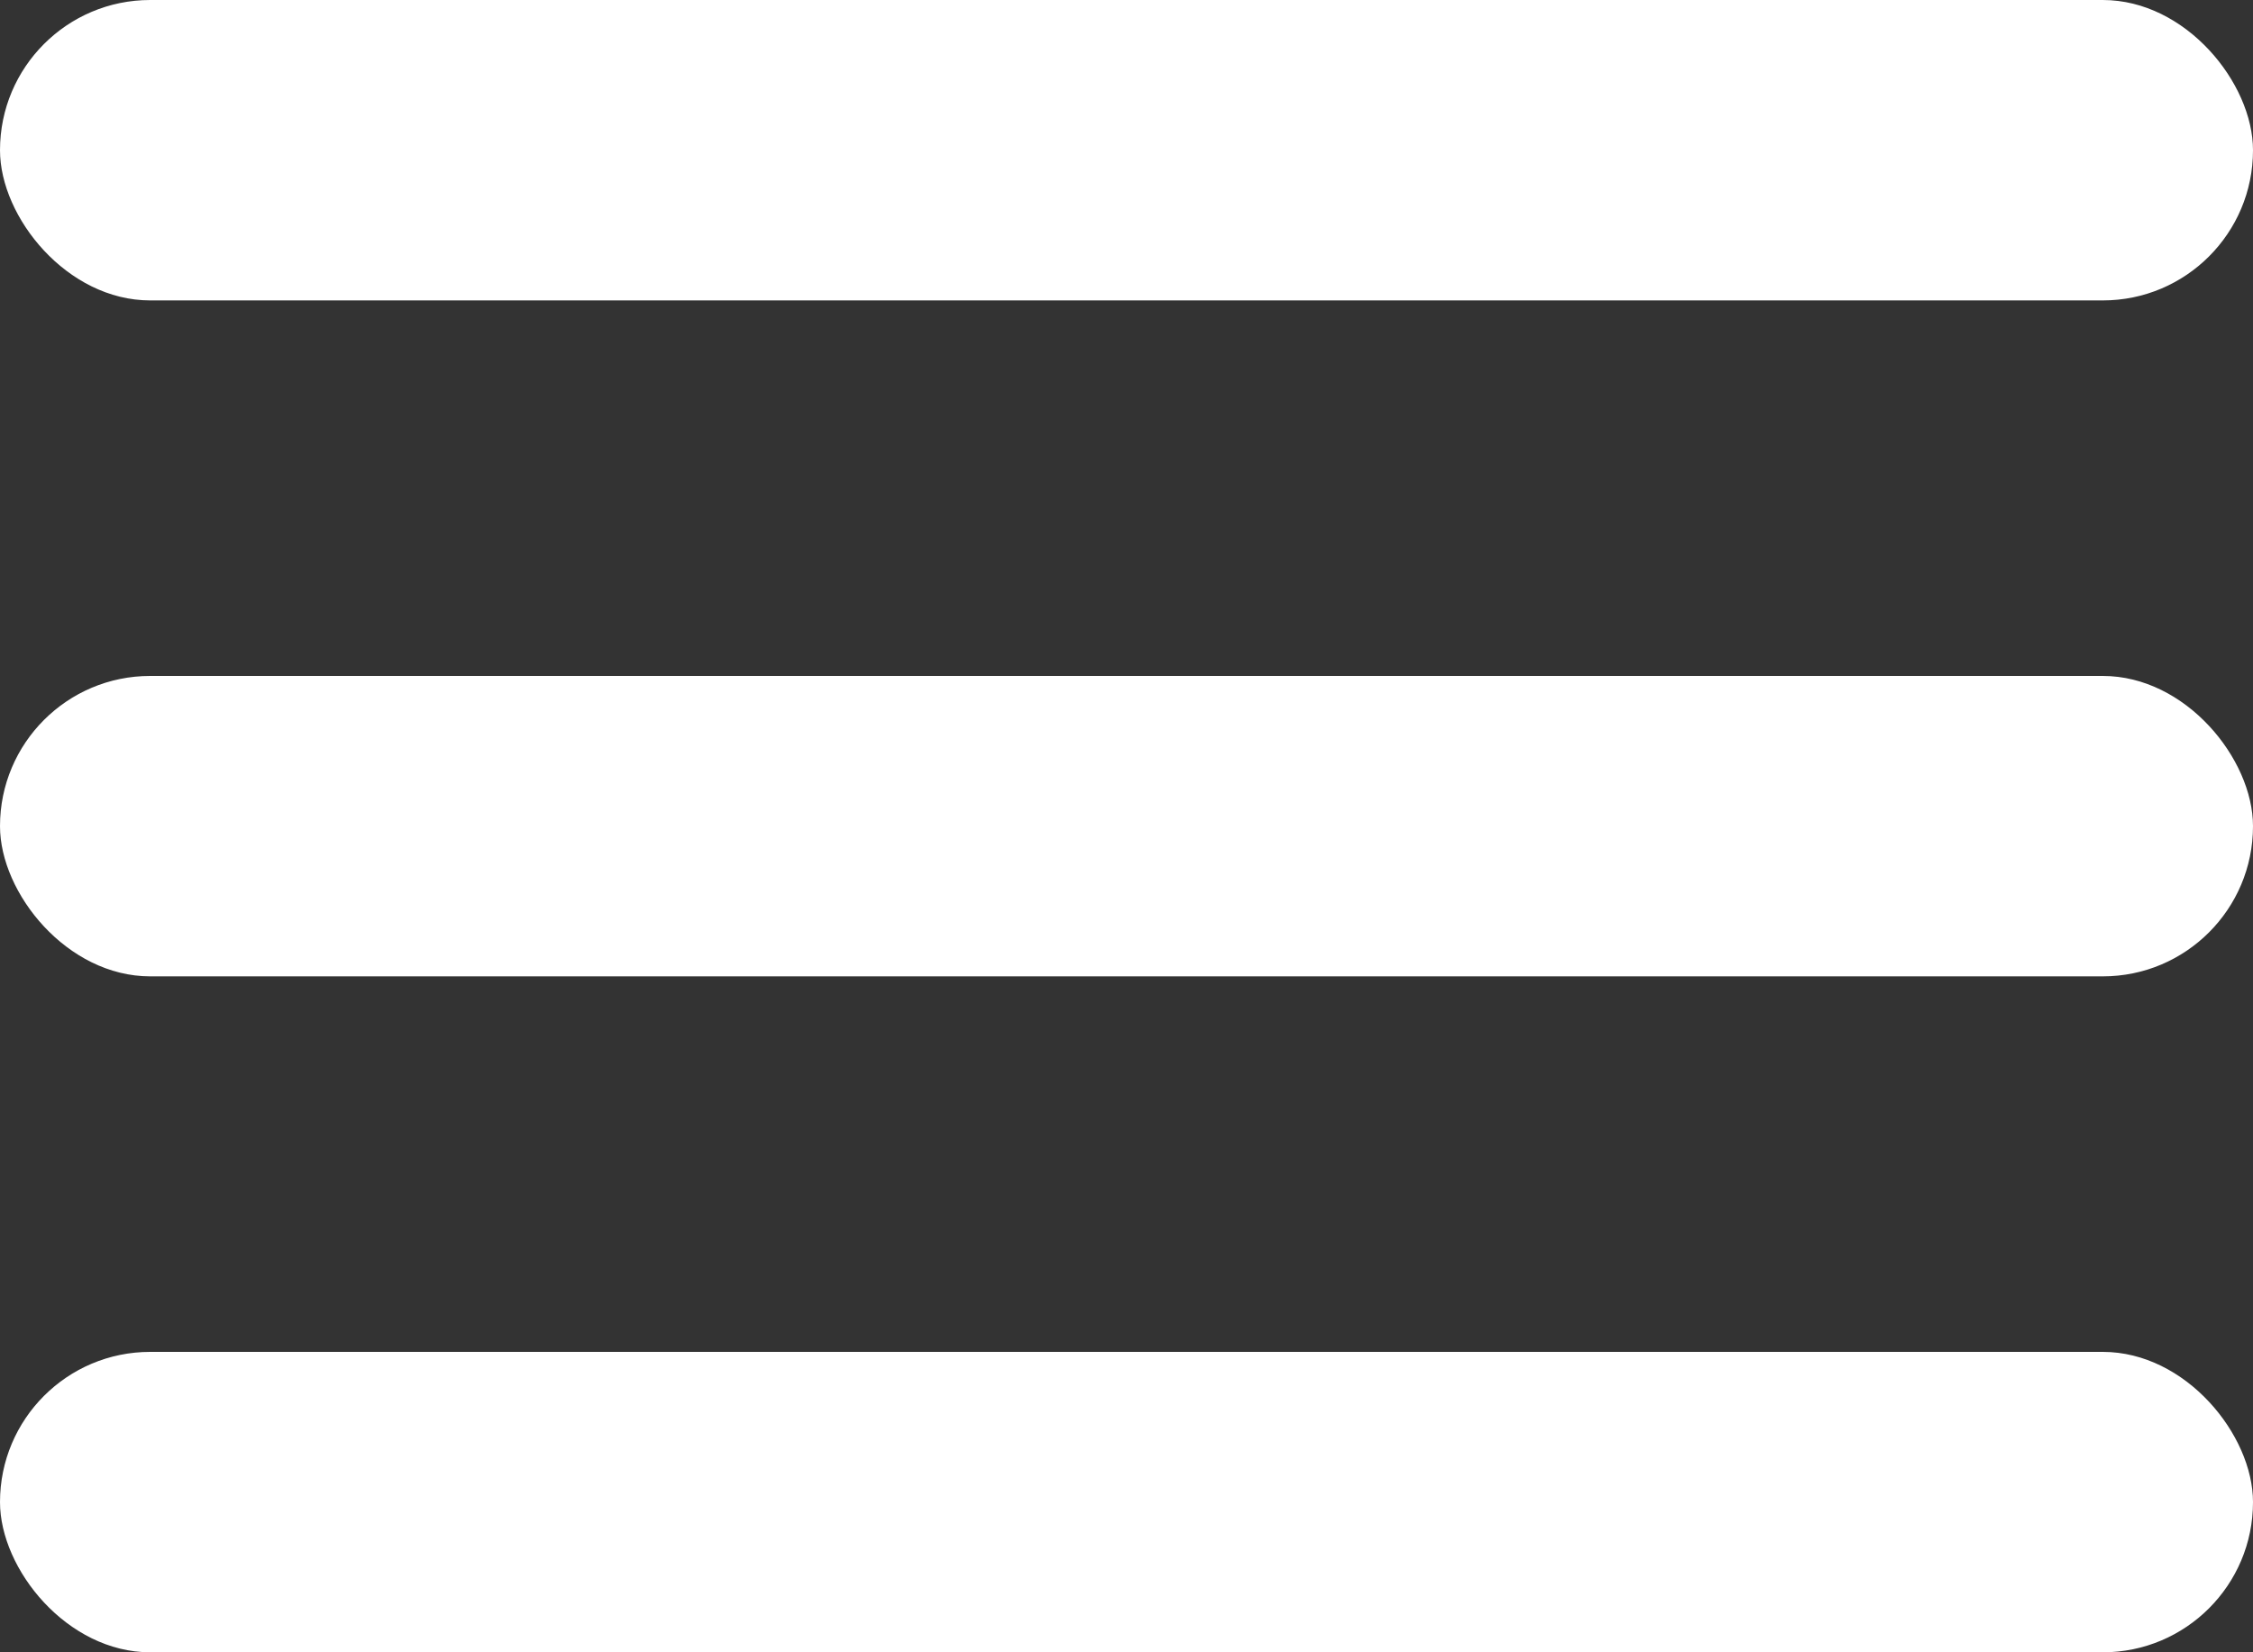 <svg width="30" height="22" viewBox="0 0 30 22" fill="none" xmlns="http://www.w3.org/2000/svg">
<rect x="0" y="0" width="30" height="22" fill="#333333" stroke="none"/>
<rect width="30" height="4" rx="2" fill="white"/>
<rect y="9" width="30" height="4" rx="2" fill="white"/>
<rect y="18" width="30" height="4" rx="2" fill="white"/>
</svg>
